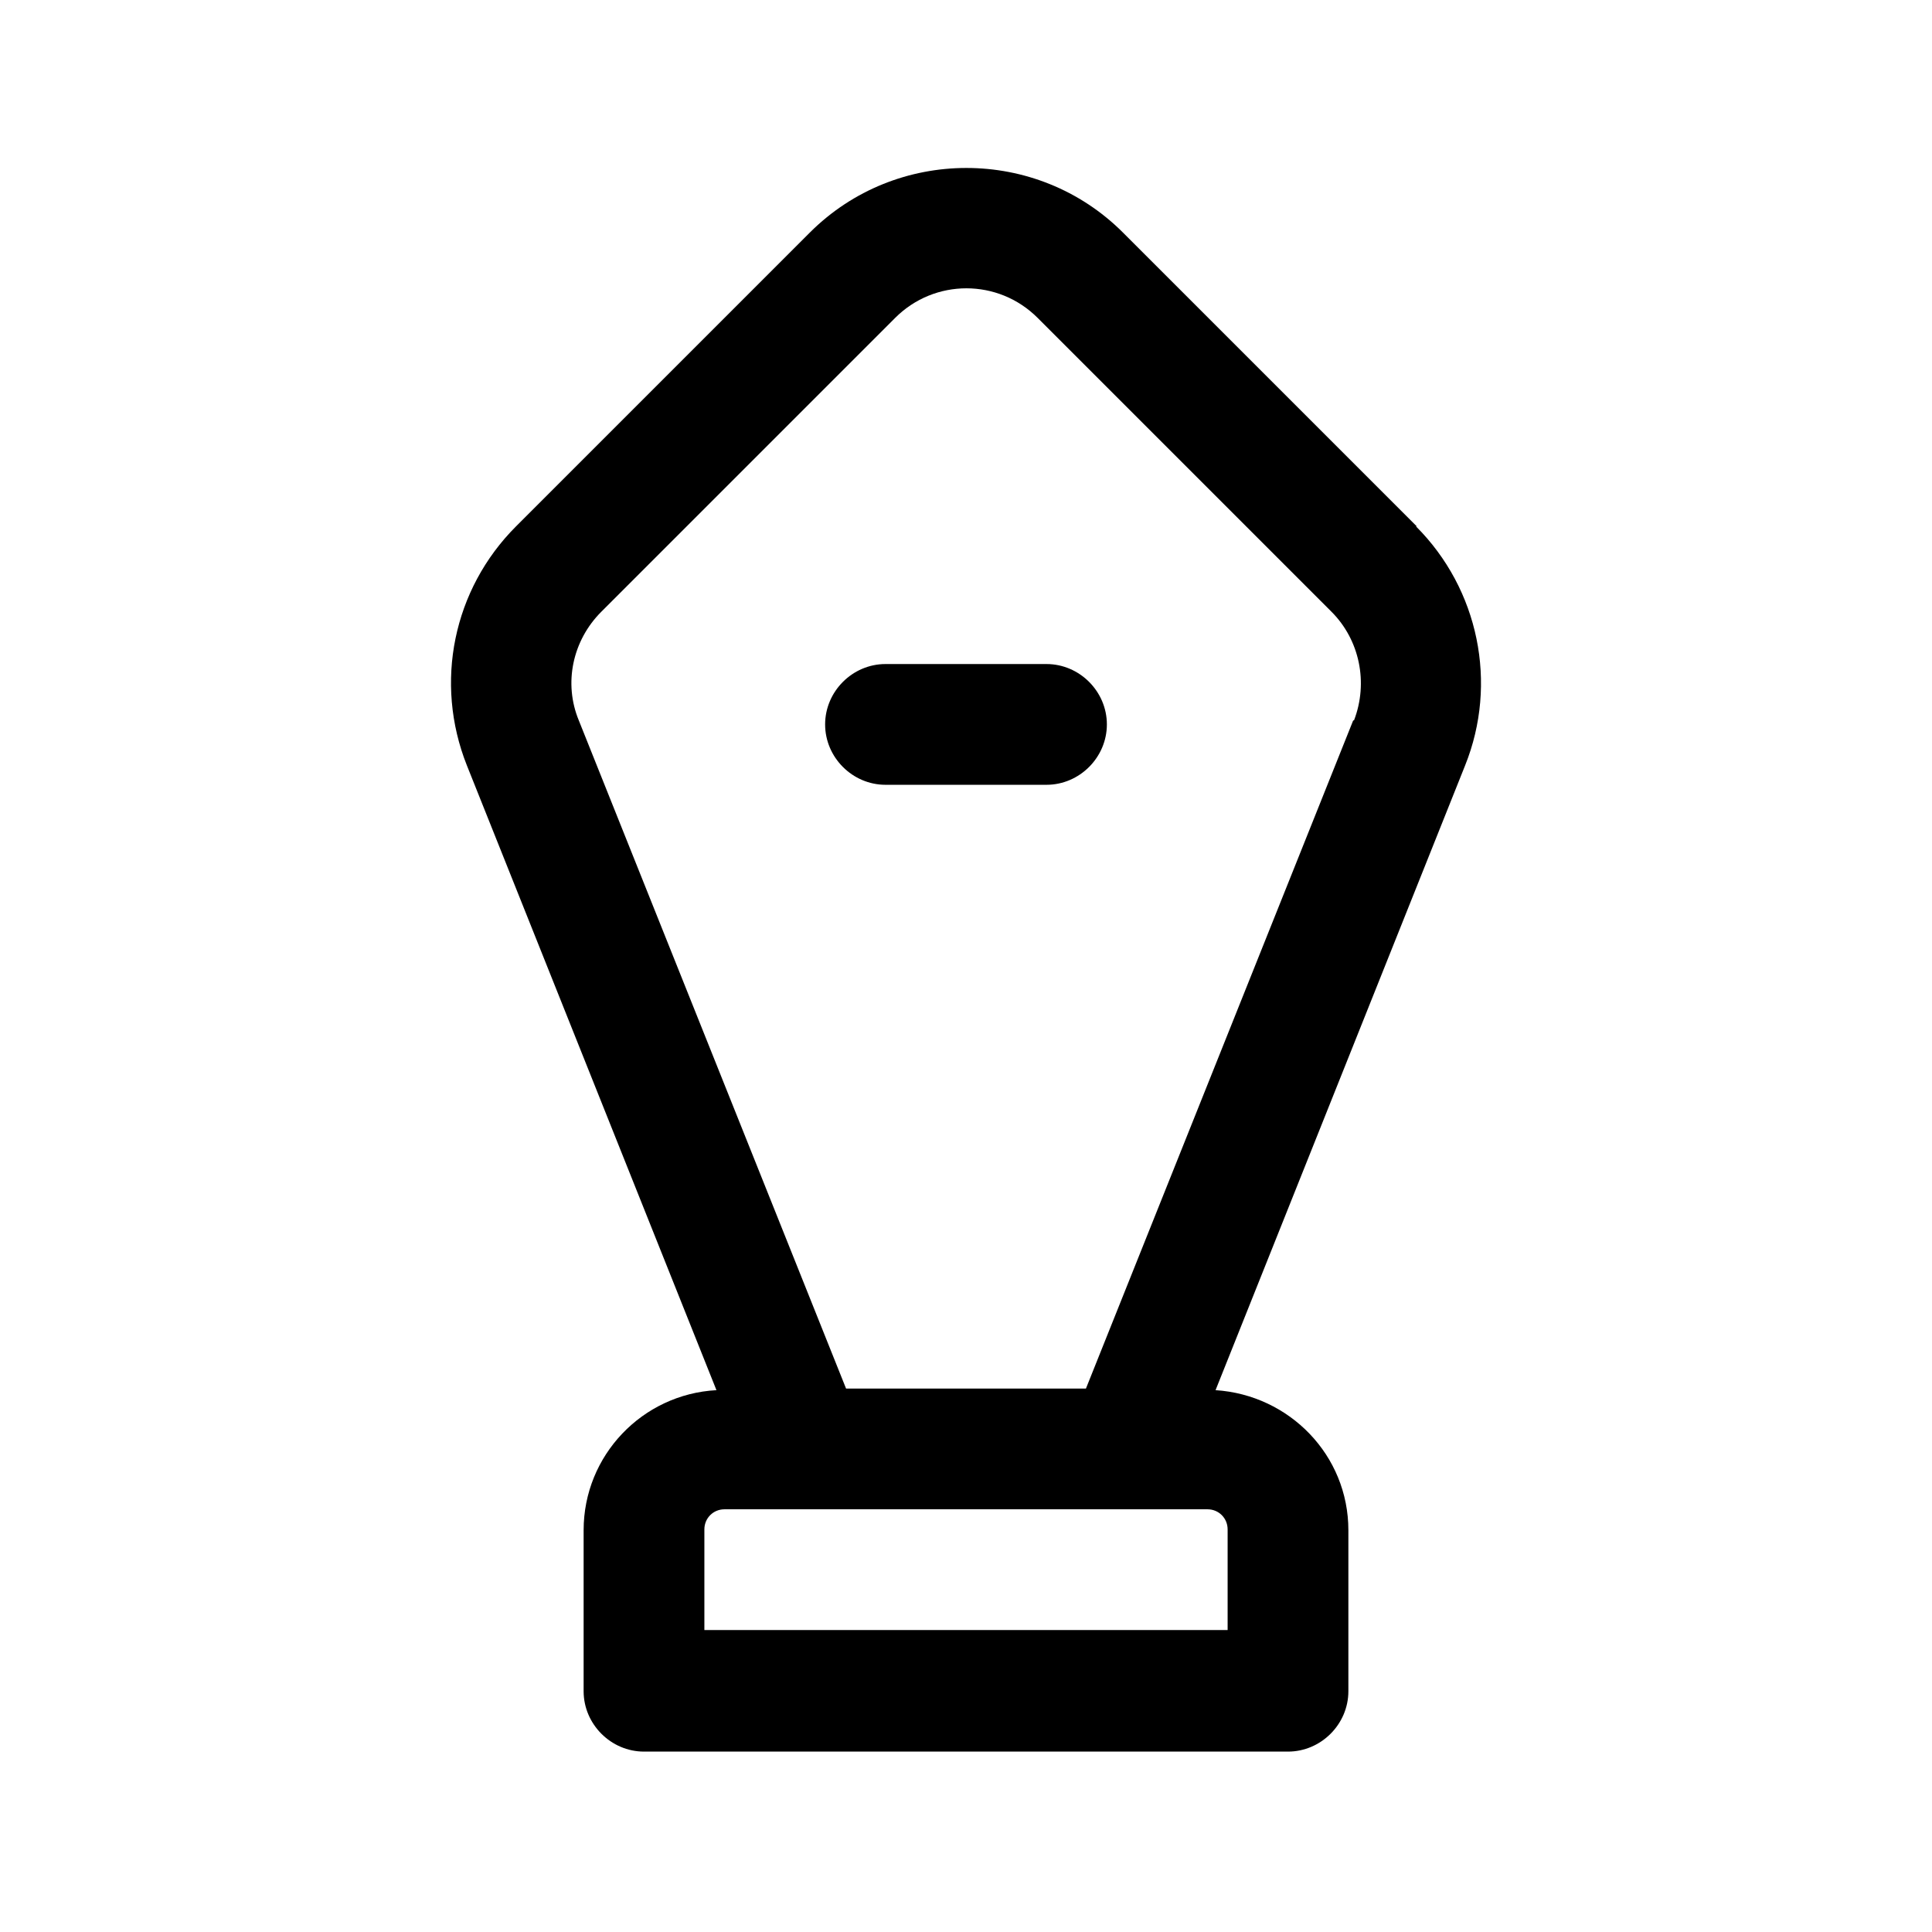 <svg width="24" height="24" viewBox="0 0 24 24" fill="none" xmlns="http://www.w3.org/2000/svg">
<path d="M17.6 6.539L13.95 2.889C12.88 1.819 11.13 1.819 10.06 2.889L6.41 6.539C5.63 7.319 5.39 8.479 5.8 9.509L8.9 17.269C7.98 17.319 7.25 18.079 7.25 19.009V21.009C7.25 21.419 7.59 21.759 8 21.759H16C16.41 21.759 16.75 21.419 16.75 21.009V19.009C16.75 18.079 16.02 17.329 15.1 17.269L18.2 9.509C18.61 8.489 18.37 7.319 17.59 6.539H17.6ZM15.25 18.999V20.249H8.75V18.999C8.75 18.859 8.86 18.749 9 18.749H15C15.14 18.749 15.25 18.859 15.25 18.999ZM16.81 8.949L13.49 17.249H10.51L7.19 8.949C7 8.489 7.11 7.959 7.47 7.599L11.12 3.949C11.61 3.459 12.4 3.459 12.89 3.949L16.54 7.599C16.89 7.949 17 8.479 16.82 8.949H16.81Z" fill="black"/>
<path d="M13 8.249H11C10.59 8.249 10.25 8.589 10.25 8.999C10.25 9.409 10.59 9.749 11 9.749H13C13.41 9.749 13.75 9.409 13.75 8.999C13.75 8.589 13.41 8.249 13 8.249Z" fill="black"/>
</svg>
